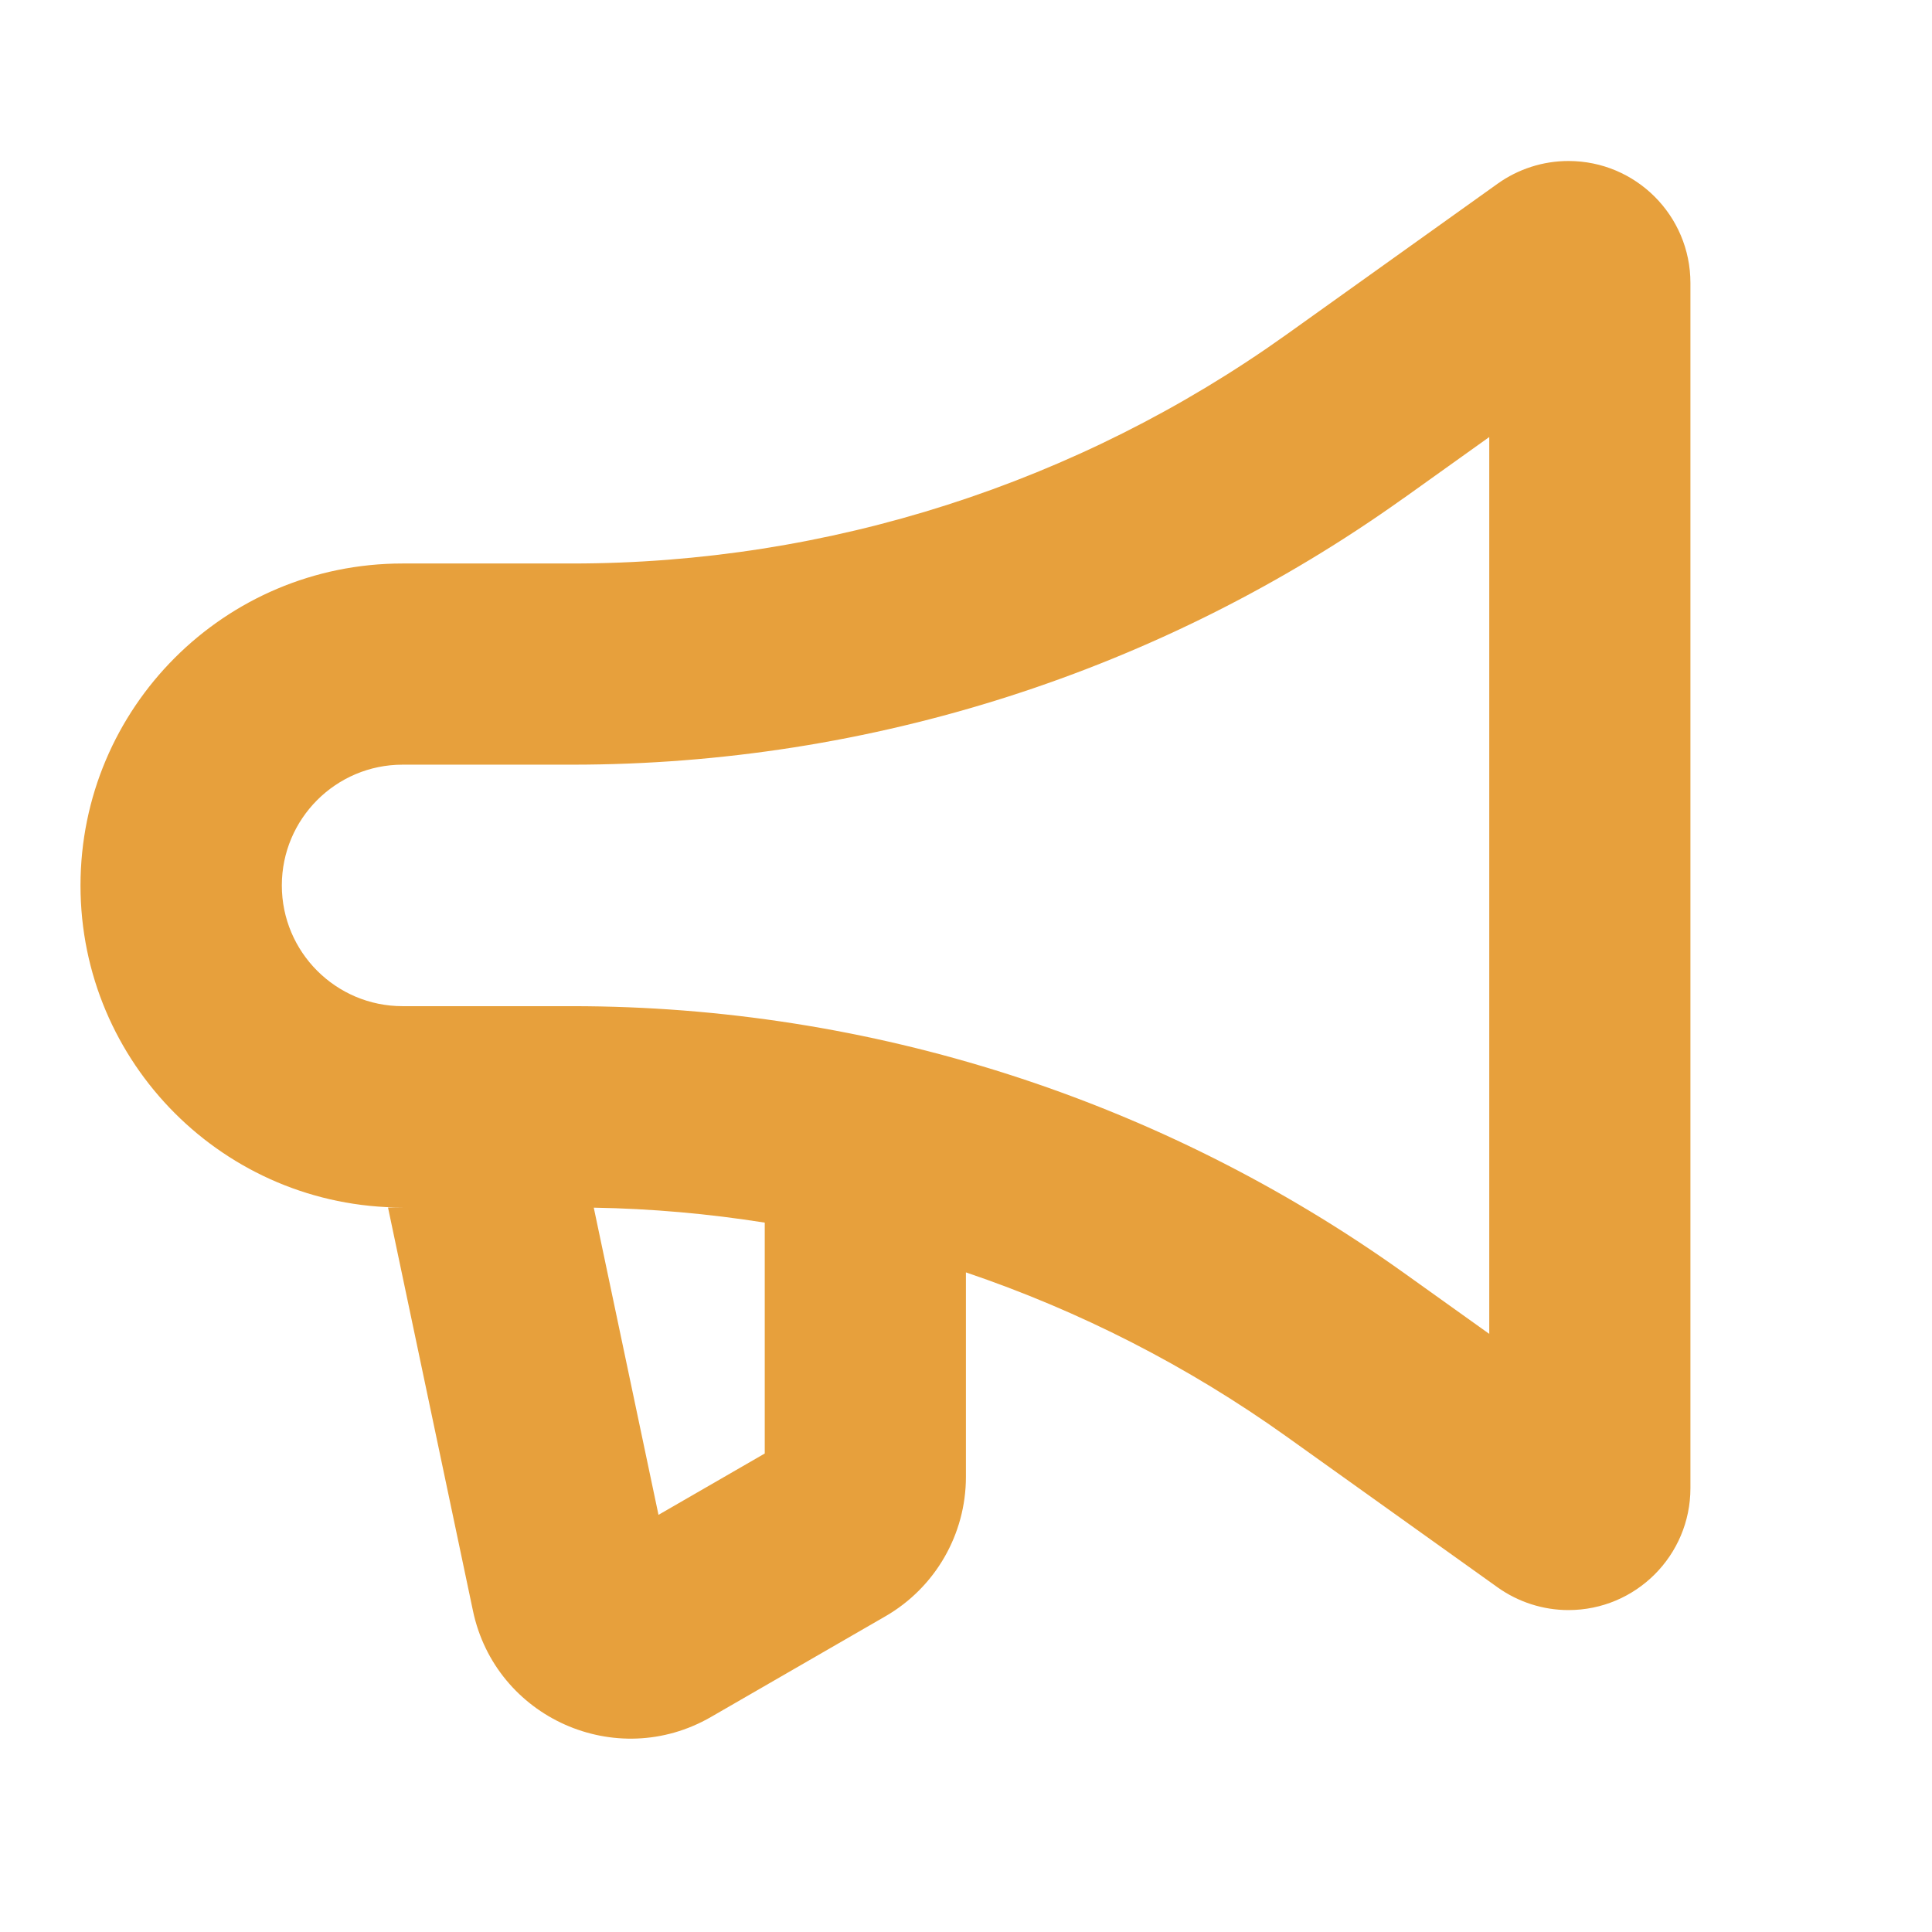 <svg fill="none" height="24" viewBox="0 0 24 24" width="24" xmlns="http://www.w3.org/2000/svg"><path clip-rule="evenodd" d="m1 11c0 2.209 1.791 4 4 4h-.18l1.055 5.009c.28 1.331 1.779 2 2.957 1.32l2.167-1.251c.619-.357 1-1.018 1-1.732v-2.54c1.412.478 2.754 1.162 3.982 2.039l2.623 1.874c.257.183.565.282.88.282.837 0 1.515-.678 1.515-1.515v-14.971c0-.837-.678-1.515-1.515-1.515-.316 0-.624.099-.88.282l-2.623 1.874c-2.59 1.85-5.692 2.844-8.874 2.844h-2.107c-2.209 0-4 1.791-4 4zm16.435-4.81 1.065-.761v11.141l-1.065-.761c-3.014-2.152-6.624-3.31-10.327-3.31h-2.107c-.828 0-1.5-.672-1.5-1.5s.672-1.5 1.5-1.5h2.107c3.703 0 7.314-1.157 10.327-3.31zm-7.935 8.998c-.7-.111-1.41-.174-2.124-.186l.804 3.816 1.32-.762z" fill="#e7a03c" fill-rule="evenodd"/></svg>